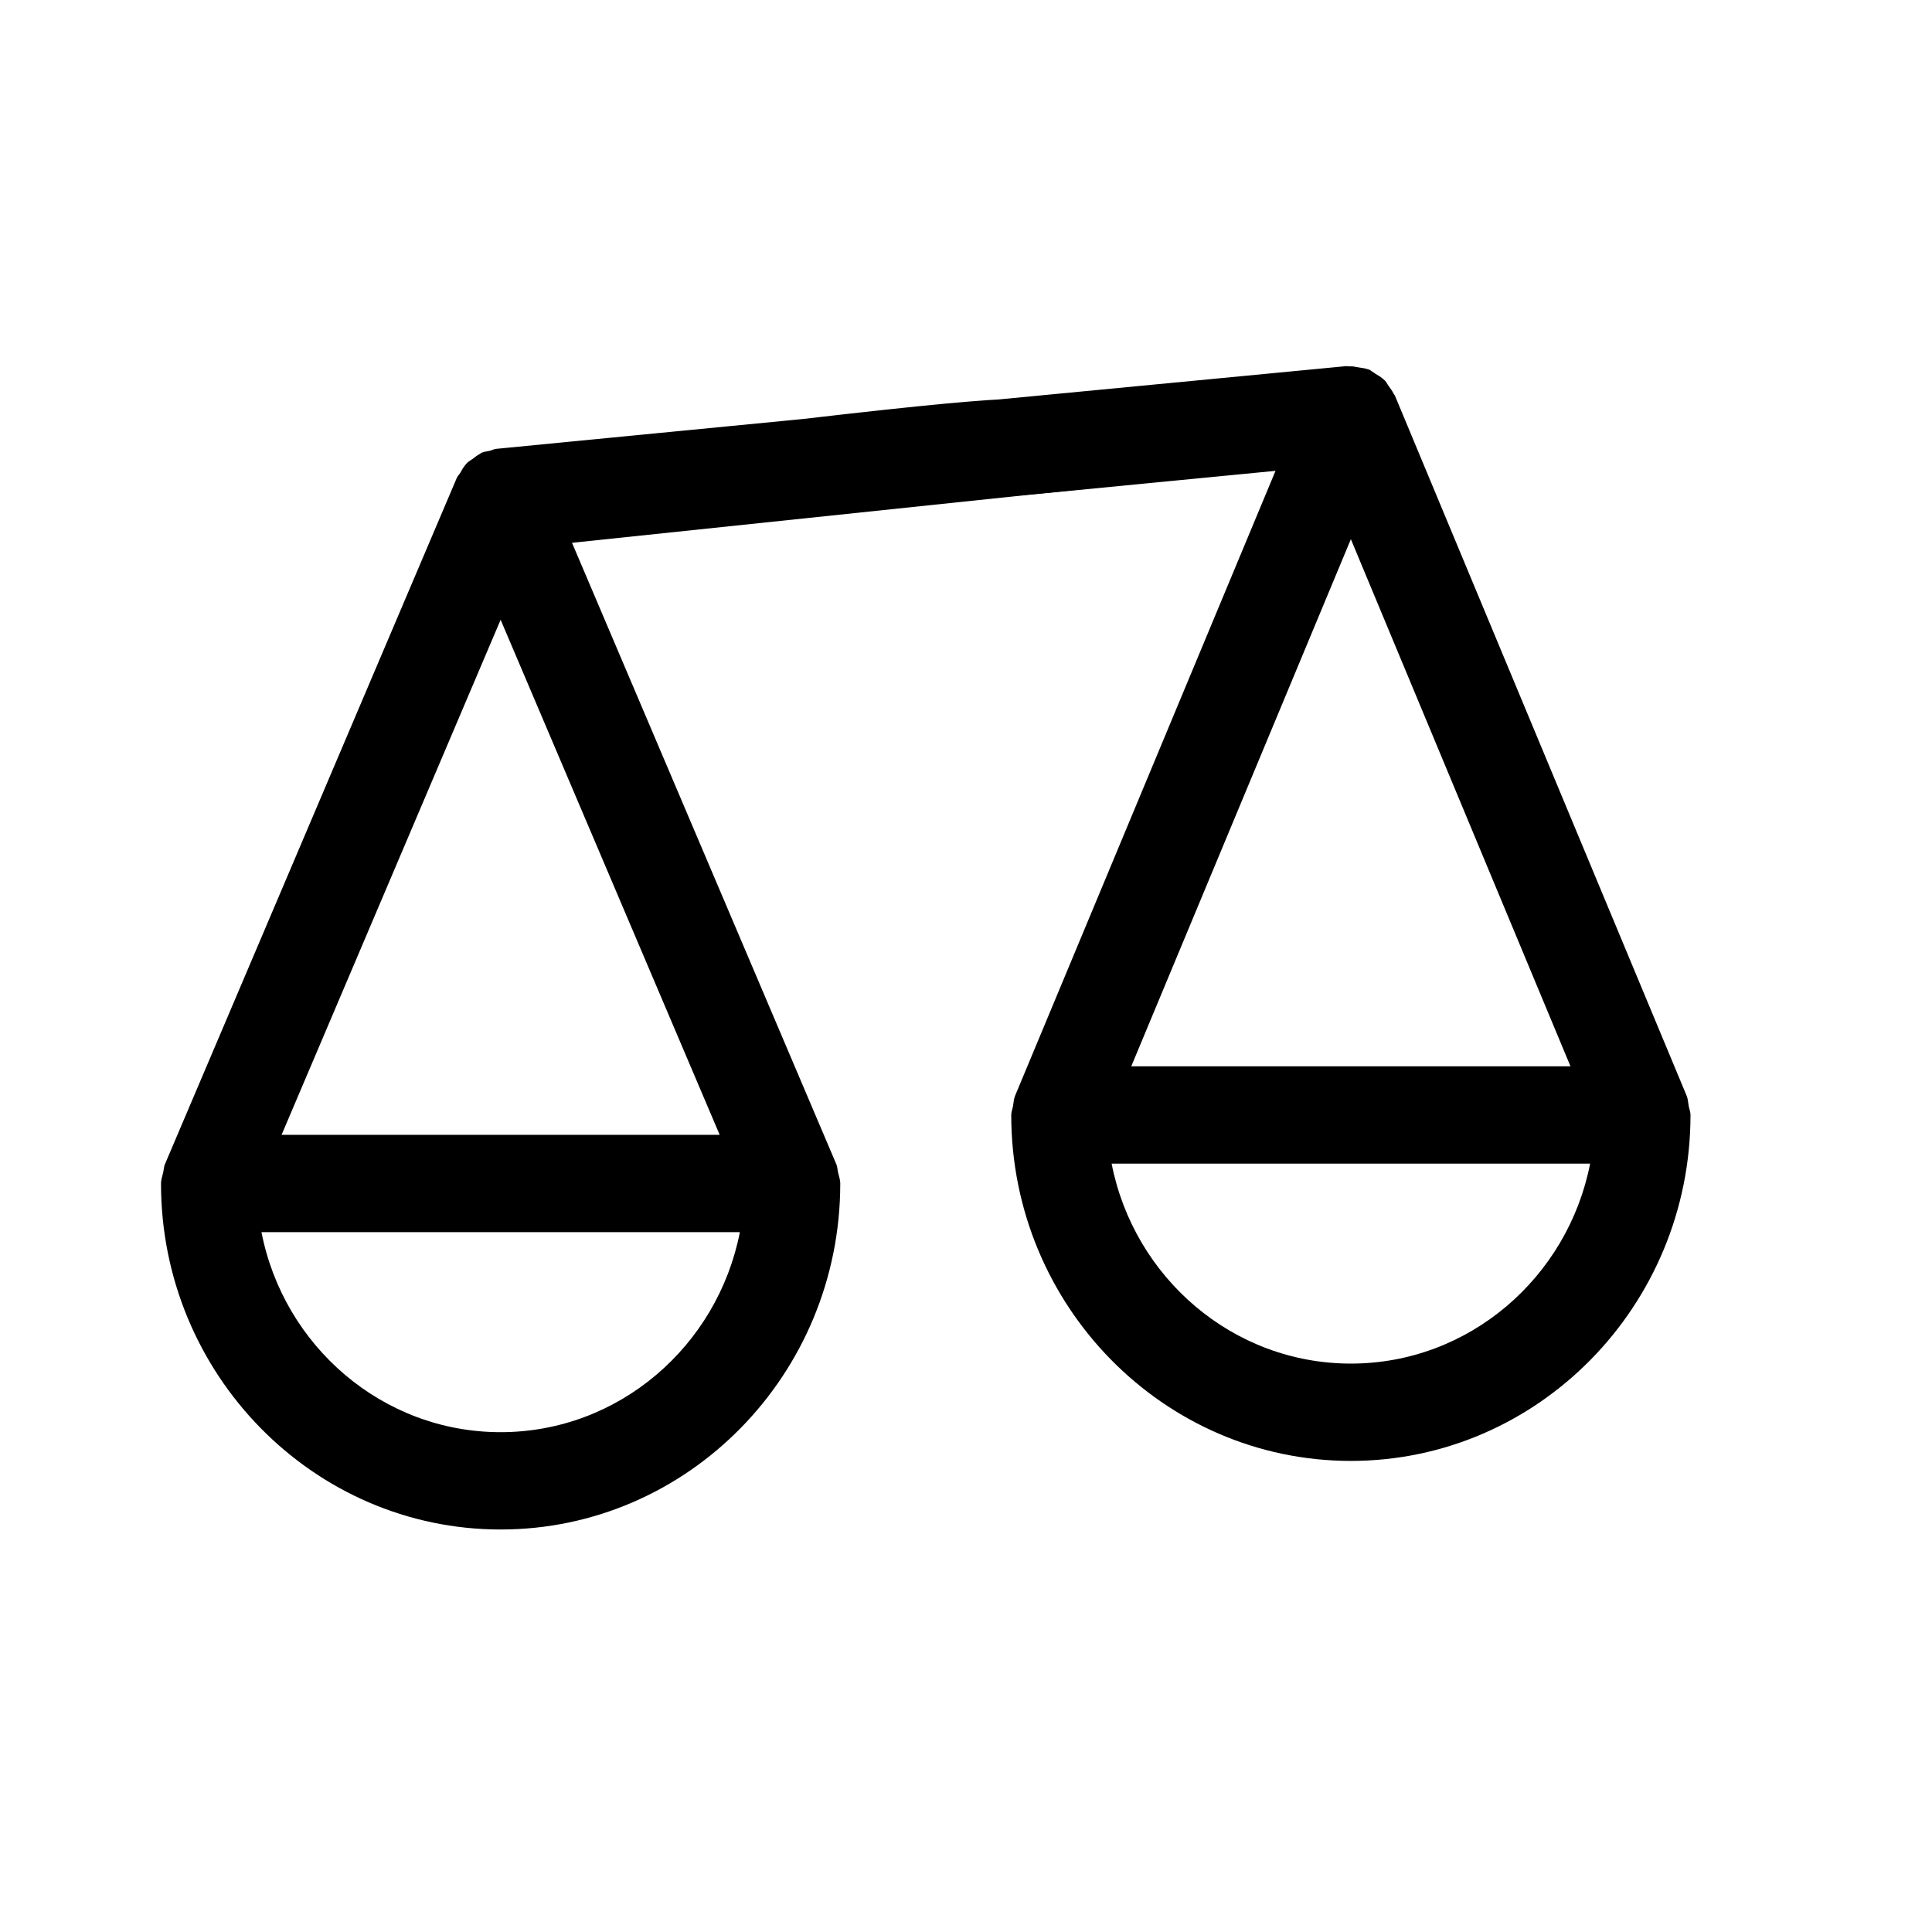 <svg width="24" height="24" viewBox="0 0 24 24" fill="none" xmlns="http://www.w3.org/2000/svg">
<path d="M20.978 13.741C20.97 13.698 20.969 13.653 20.953 13.614L17.328 4.914C17.324 4.905 17.316 4.899 17.312 4.89C17.296 4.856 17.274 4.829 17.253 4.799C17.235 4.775 17.223 4.747 17.201 4.725C17.192 4.715 17.182 4.709 17.172 4.7C17.147 4.678 17.118 4.663 17.089 4.645C17.074 4.635 17.06 4.623 17.044 4.615C17.033 4.609 17.025 4.599 17.013 4.593L17.011 4.593C17 4.588 16.989 4.587 16.978 4.583C16.948 4.573 16.916 4.571 16.884 4.565C16.84 4.557 16.797 4.548 16.751 4.551C16.742 4.551 16.734 4.547 16.725 4.548L12 5.001C11 5.001 11.628 5.501 11 5.501C10.5 5.501 16 4.501 9.974 5.205L6.162 5.576C6.134 5.579 6.111 5.593 6.085 5.6C6.054 5.607 6.022 5.609 5.992 5.621C5.989 5.622 5.986 5.622 5.983 5.623C5.975 5.627 5.97 5.634 5.962 5.638C5.93 5.654 5.903 5.676 5.875 5.698C5.85 5.716 5.823 5.73 5.801 5.752C5.792 5.761 5.785 5.77 5.778 5.779C5.753 5.807 5.738 5.84 5.719 5.872C5.705 5.895 5.685 5.912 5.674 5.938L2.049 14.462L2.048 14.464C2.035 14.495 2.035 14.532 2.027 14.565C2.017 14.61 2 14.655 2 14.7L2 14.702C2 17.072 3.893 19 6.219 19C8.546 19 10.438 17.072 10.438 14.702L10.438 14.7C10.438 14.655 10.421 14.61 10.411 14.565C10.403 14.532 10.403 14.495 10.39 14.464L10.389 14.462L7.088 6.701L10.13 6.405C12.161 6.179 10.956 6.126 11.544 6.126C12.24 6.126 11.69 6.246 12.993 6.126L15.845 5.849L12.609 13.614C12.593 13.653 12.591 13.698 12.584 13.741C12.577 13.777 12.562 13.814 12.562 13.85C12.562 16.22 14.454 18.148 16.781 18.148C19.107 18.148 21 16.22 21 13.85C21 13.814 20.985 13.777 20.978 13.741ZM19.509 13.246H14.053L16.781 6.698L19.509 13.246ZM6.219 7.699L8.94 14.097H3.498L6.219 7.699ZM6.219 17.791C4.751 17.791 3.524 16.721 3.248 15.306H9.191C8.914 16.721 7.688 17.791 6.219 17.791ZM11.5 6.015C11.282 6.015 11.896 5.834 11.896 5.612C11.896 5.39 11.282 6.001 11.5 6.001C11.718 6.001 11.896 5.39 11.896 5.612C11.896 5.834 11.718 6.015 11.5 6.015ZM16.781 16.939C15.312 16.939 14.086 15.869 13.809 14.455H19.753C19.476 15.869 18.25 16.939 16.781 16.939Z" fill="currentColor"/>
<path d="M6.754 5.612L16.814 4.556L16.935 5.71L6.875 6.767L6.754 5.612Z" fill="currentColor"/>
</svg>
